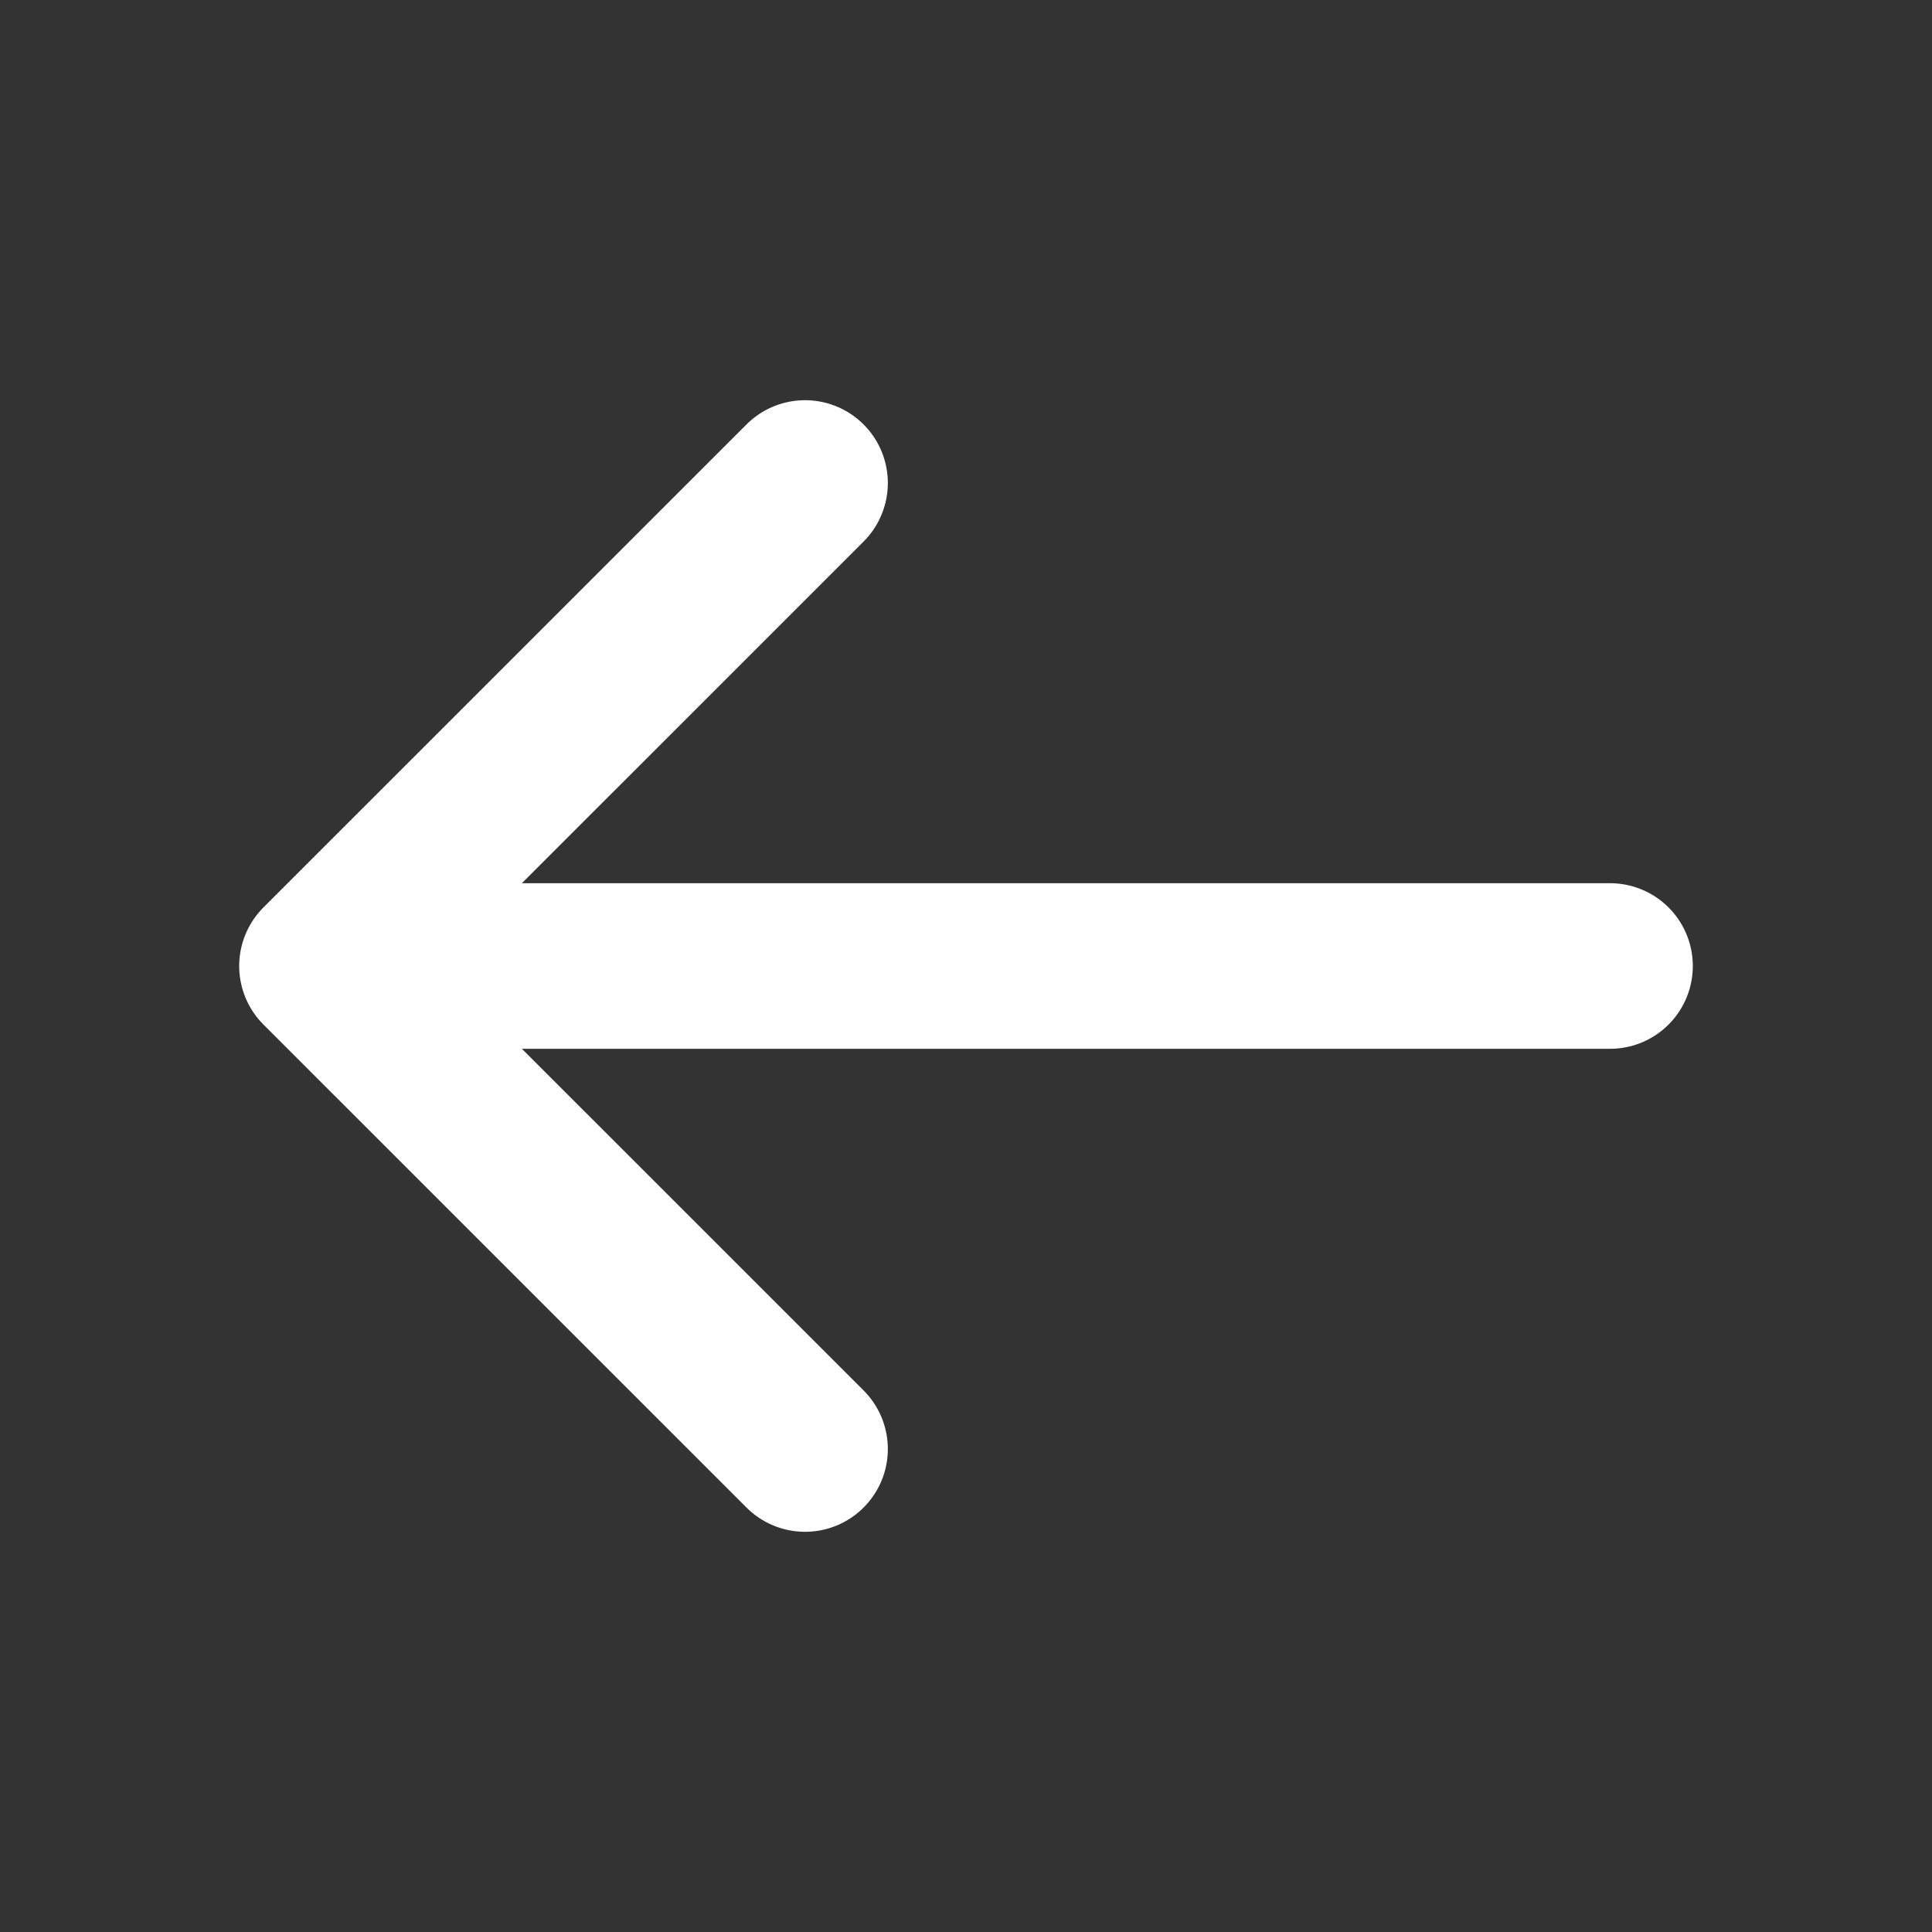 <svg width="35" height="35" viewBox="0 0 35 35" fill="none" xmlns="http://www.w3.org/2000/svg">
<rect x="0" y="0" width="35" height="35" fill="#333333" stroke="none"/>
<path d="M5.833 17.5L29.167 17.5M5.833 17.5L14.584 8.75M5.833 17.5L14.584 26.25" stroke="white" stroke-width="3" stroke-linecap="round" stroke-linejoin="round"/>
</svg>
